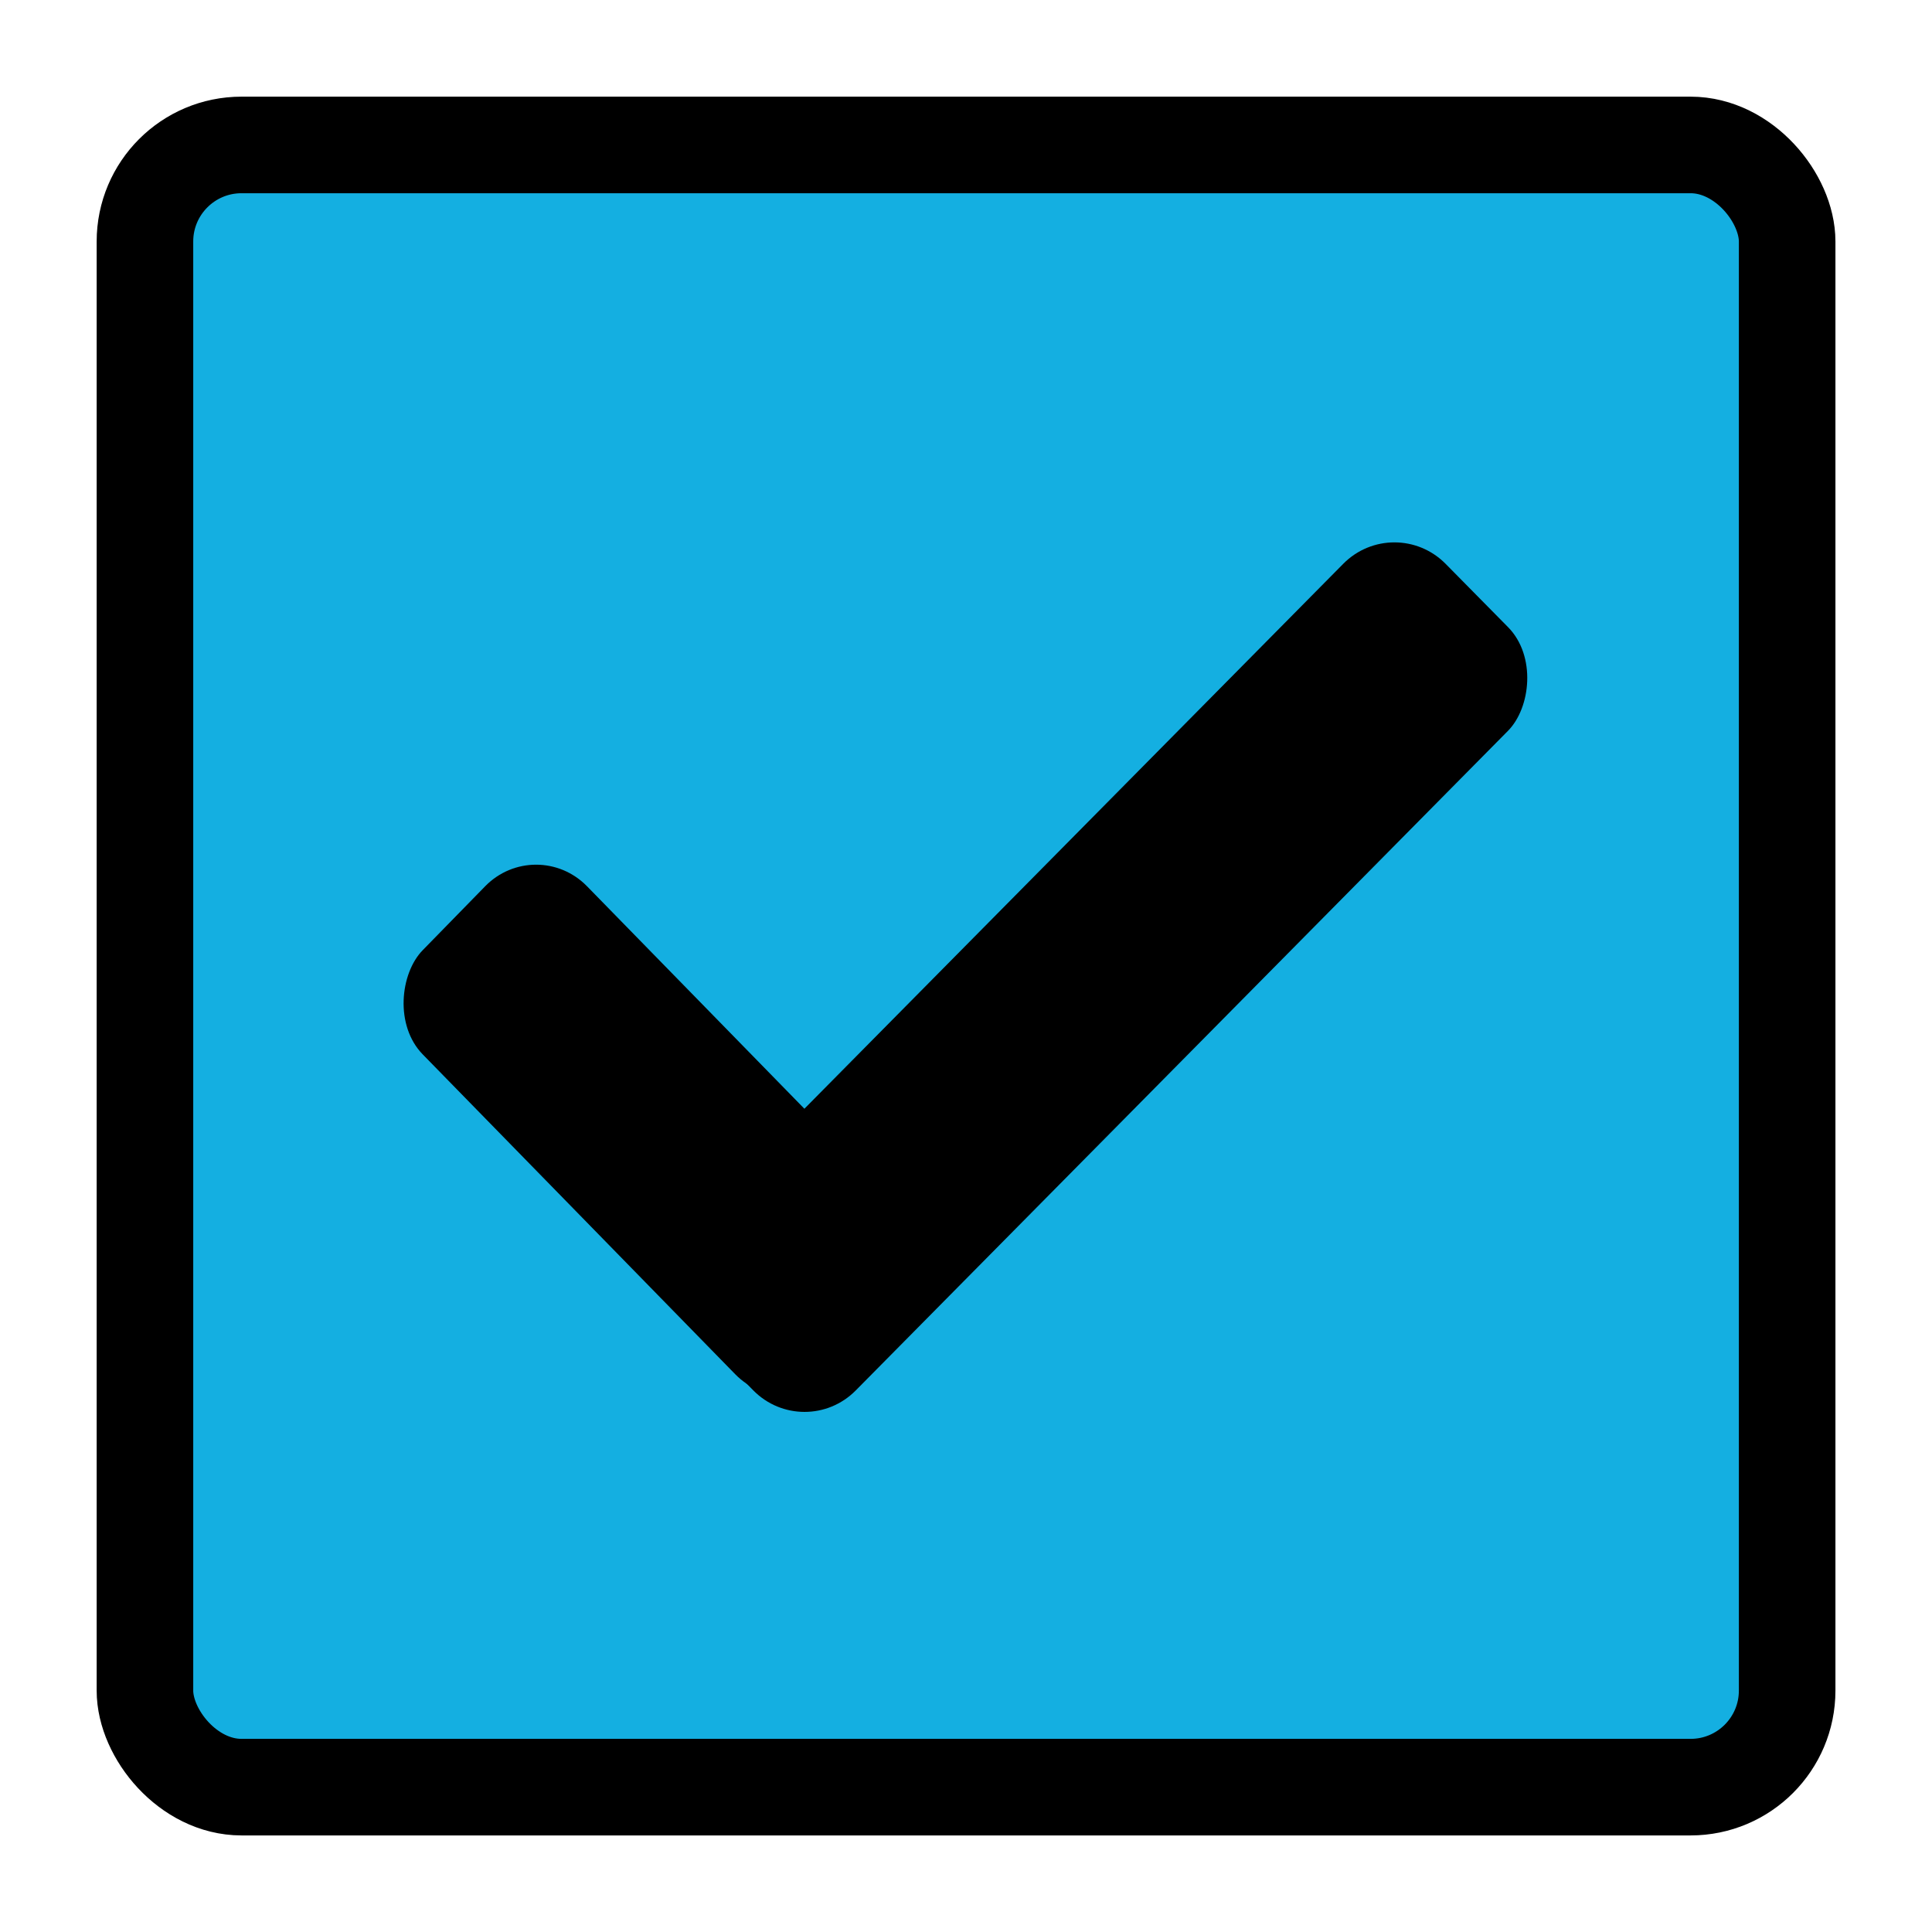 <?xml version="1.0" encoding="UTF-8" standalone="no"?>
<!-- Created with Inkscape (http://www.inkscape.org/) -->

<svg
   xmlns:dc="http://purl.org/dc/elements/1.1/"
   xmlns:cc="http://creativecommons.org/ns#"
   xmlns:rdf="http://www.w3.org/1999/02/22-rdf-syntax-ns#"
   xmlns:svg="http://www.w3.org/2000/svg"
   xmlns="http://www.w3.org/2000/svg"
   xmlns:sodipodi="http://sodipodi.sourceforge.net/DTD/sodipodi-0.dtd"
   xmlns:inkscape="http://www.inkscape.org/namespaces/inkscape"
   width="80"
   height="80"
   viewBox="0 0 21.167 21.167"
   version="1.1"
   id="svg8"
   sodipodi:docname="checkbox-selectionmode@2.svg"
   inkscape:version="0.92.5 (2060ec1f9f, 2020-04-08)">
  <defs
     id="defs2" />
  <sodipodi:namedview
     id="base"
     pagecolor="#000000"
     bordercolor="#666666"
     borderopacity="1.0"
     inkscape:pageopacity="0"
     inkscape:pageshadow="2"
     inkscape:zoom="10.125"
     inkscape:cx="40"
     inkscape:cy="40"
     inkscape:document-units="px"
     inkscape:current-layer="layer1"
     showgrid="true"
     units="px"
     inkscape:window-width="1920"
     inkscape:window-height="1011"
     inkscape:window-x="0"
     inkscape:window-y="40"
     inkscape:window-maximized="1"
     showguides="false">
    <inkscape:grid
       type="xygrid"
       id="grid815" />
  </sodipodi:namedview>
  <g
     inkscape:label="Calque 1"
     inkscape:groupmode="layer"
     id="layer1"
     transform="translate(0,-275.833)">
    <rect
       style="fill:#14afe1;fill-opacity:1;stroke:#000000;stroke-width:1.058;stroke-linejoin:round;stroke-miterlimit:4;stroke-dasharray:none;stroke-opacity:1"
       id="rect835"
       width="17.992"
       height="17.992"
       x="1.588"
       y="277.421"
       rx="1.058"
       ry="1.058" />
    <g
       id="g1456"
       transform="matrix(1.726,1.749,-1.726,1.749,508.527,-232.561)"
       style="opacity:1;fill:#000000;fill-opacity:1;stroke-width:0.407">
      <g
         id="g854"
         style="stroke-width:0.407;fill:#000000;fill-opacity:1">
        <rect
           style="fill:#000000;fill-opacity:1;stroke:#626a9c;stroke-width:0;stroke-linejoin:round;stroke-miterlimit:4;stroke-dasharray:none;stroke-opacity:1"
           id="rect1428"
           width="1.046"
           height="4.786"
           x="4.344"
           y="289.829"
           rx="0.325"
           ry="0.325"
           transform="matrix(1,2.3452295e-4,-0.001,1,0,0)" />
        <rect
           style="fill:#000000;fill-opacity:1;stroke:#626a9c;stroke-width:0;stroke-linejoin:round;stroke-miterlimit:4;stroke-dasharray:none;stroke-opacity:1"
           id="rect1432"
           width="2.643"
           height="1.048"
           x="0.871"
           y="293.559"
           rx="0.325"
           ry="0.325"
           transform="matrix(1,0.005,0.005,1,0,0)" />
      </g>
    </g>
  </g>
</svg>
